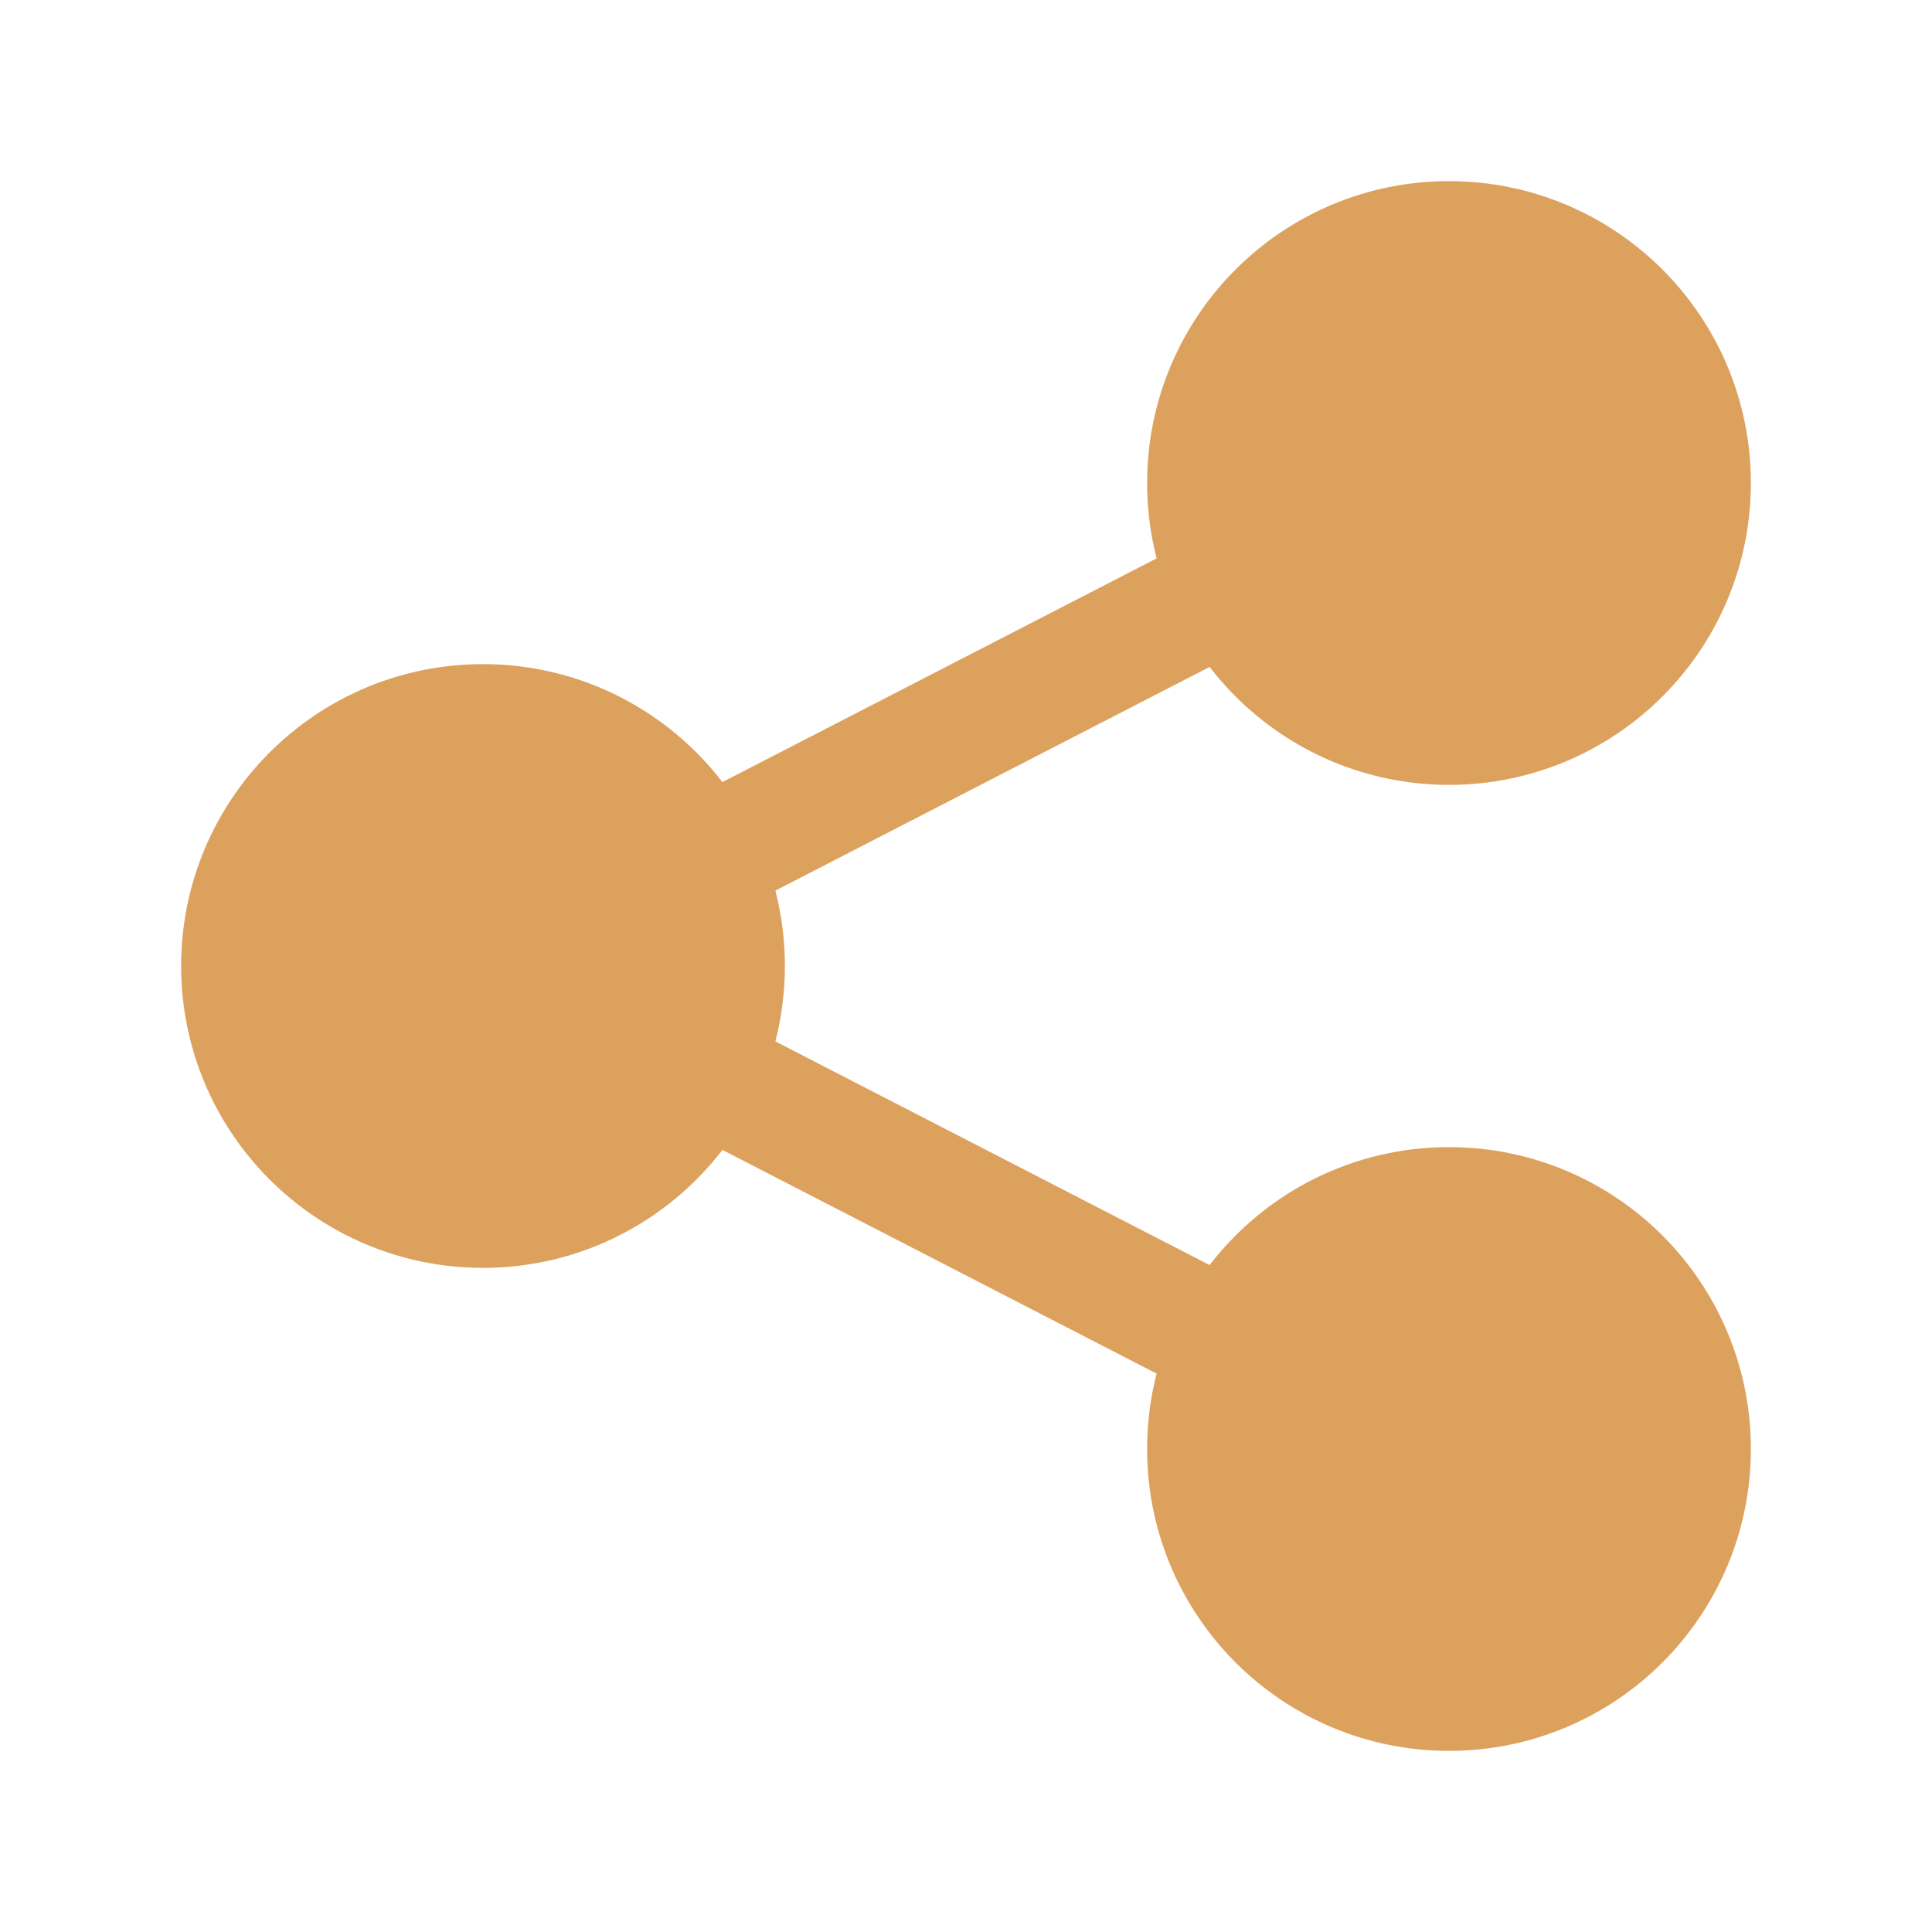 <svg xmlns="http://www.w3.org/2000/svg" class="icon icon-tabler icon-tabler-share" width="20" height="20" viewBox="0 0 24 24" stroke-width="1.5" stroke="#dda15e" fill="#dda15e" stroke-linecap="round" stroke-linejoin="round">
  <path stroke="none" d="M0 0h24v24H0z" fill="none"/>
  <circle cx="6" cy="12" r="3" />
  <circle cx="18" cy="6" r="3" />
  <circle cx="18" cy="18" r="3" />
  <line x1="8.7" y1="10.7" x2="15.3" y2="7.3" />
  <line x1="8.7" y1="13.3" x2="15.3" y2="16.7" />
</svg>